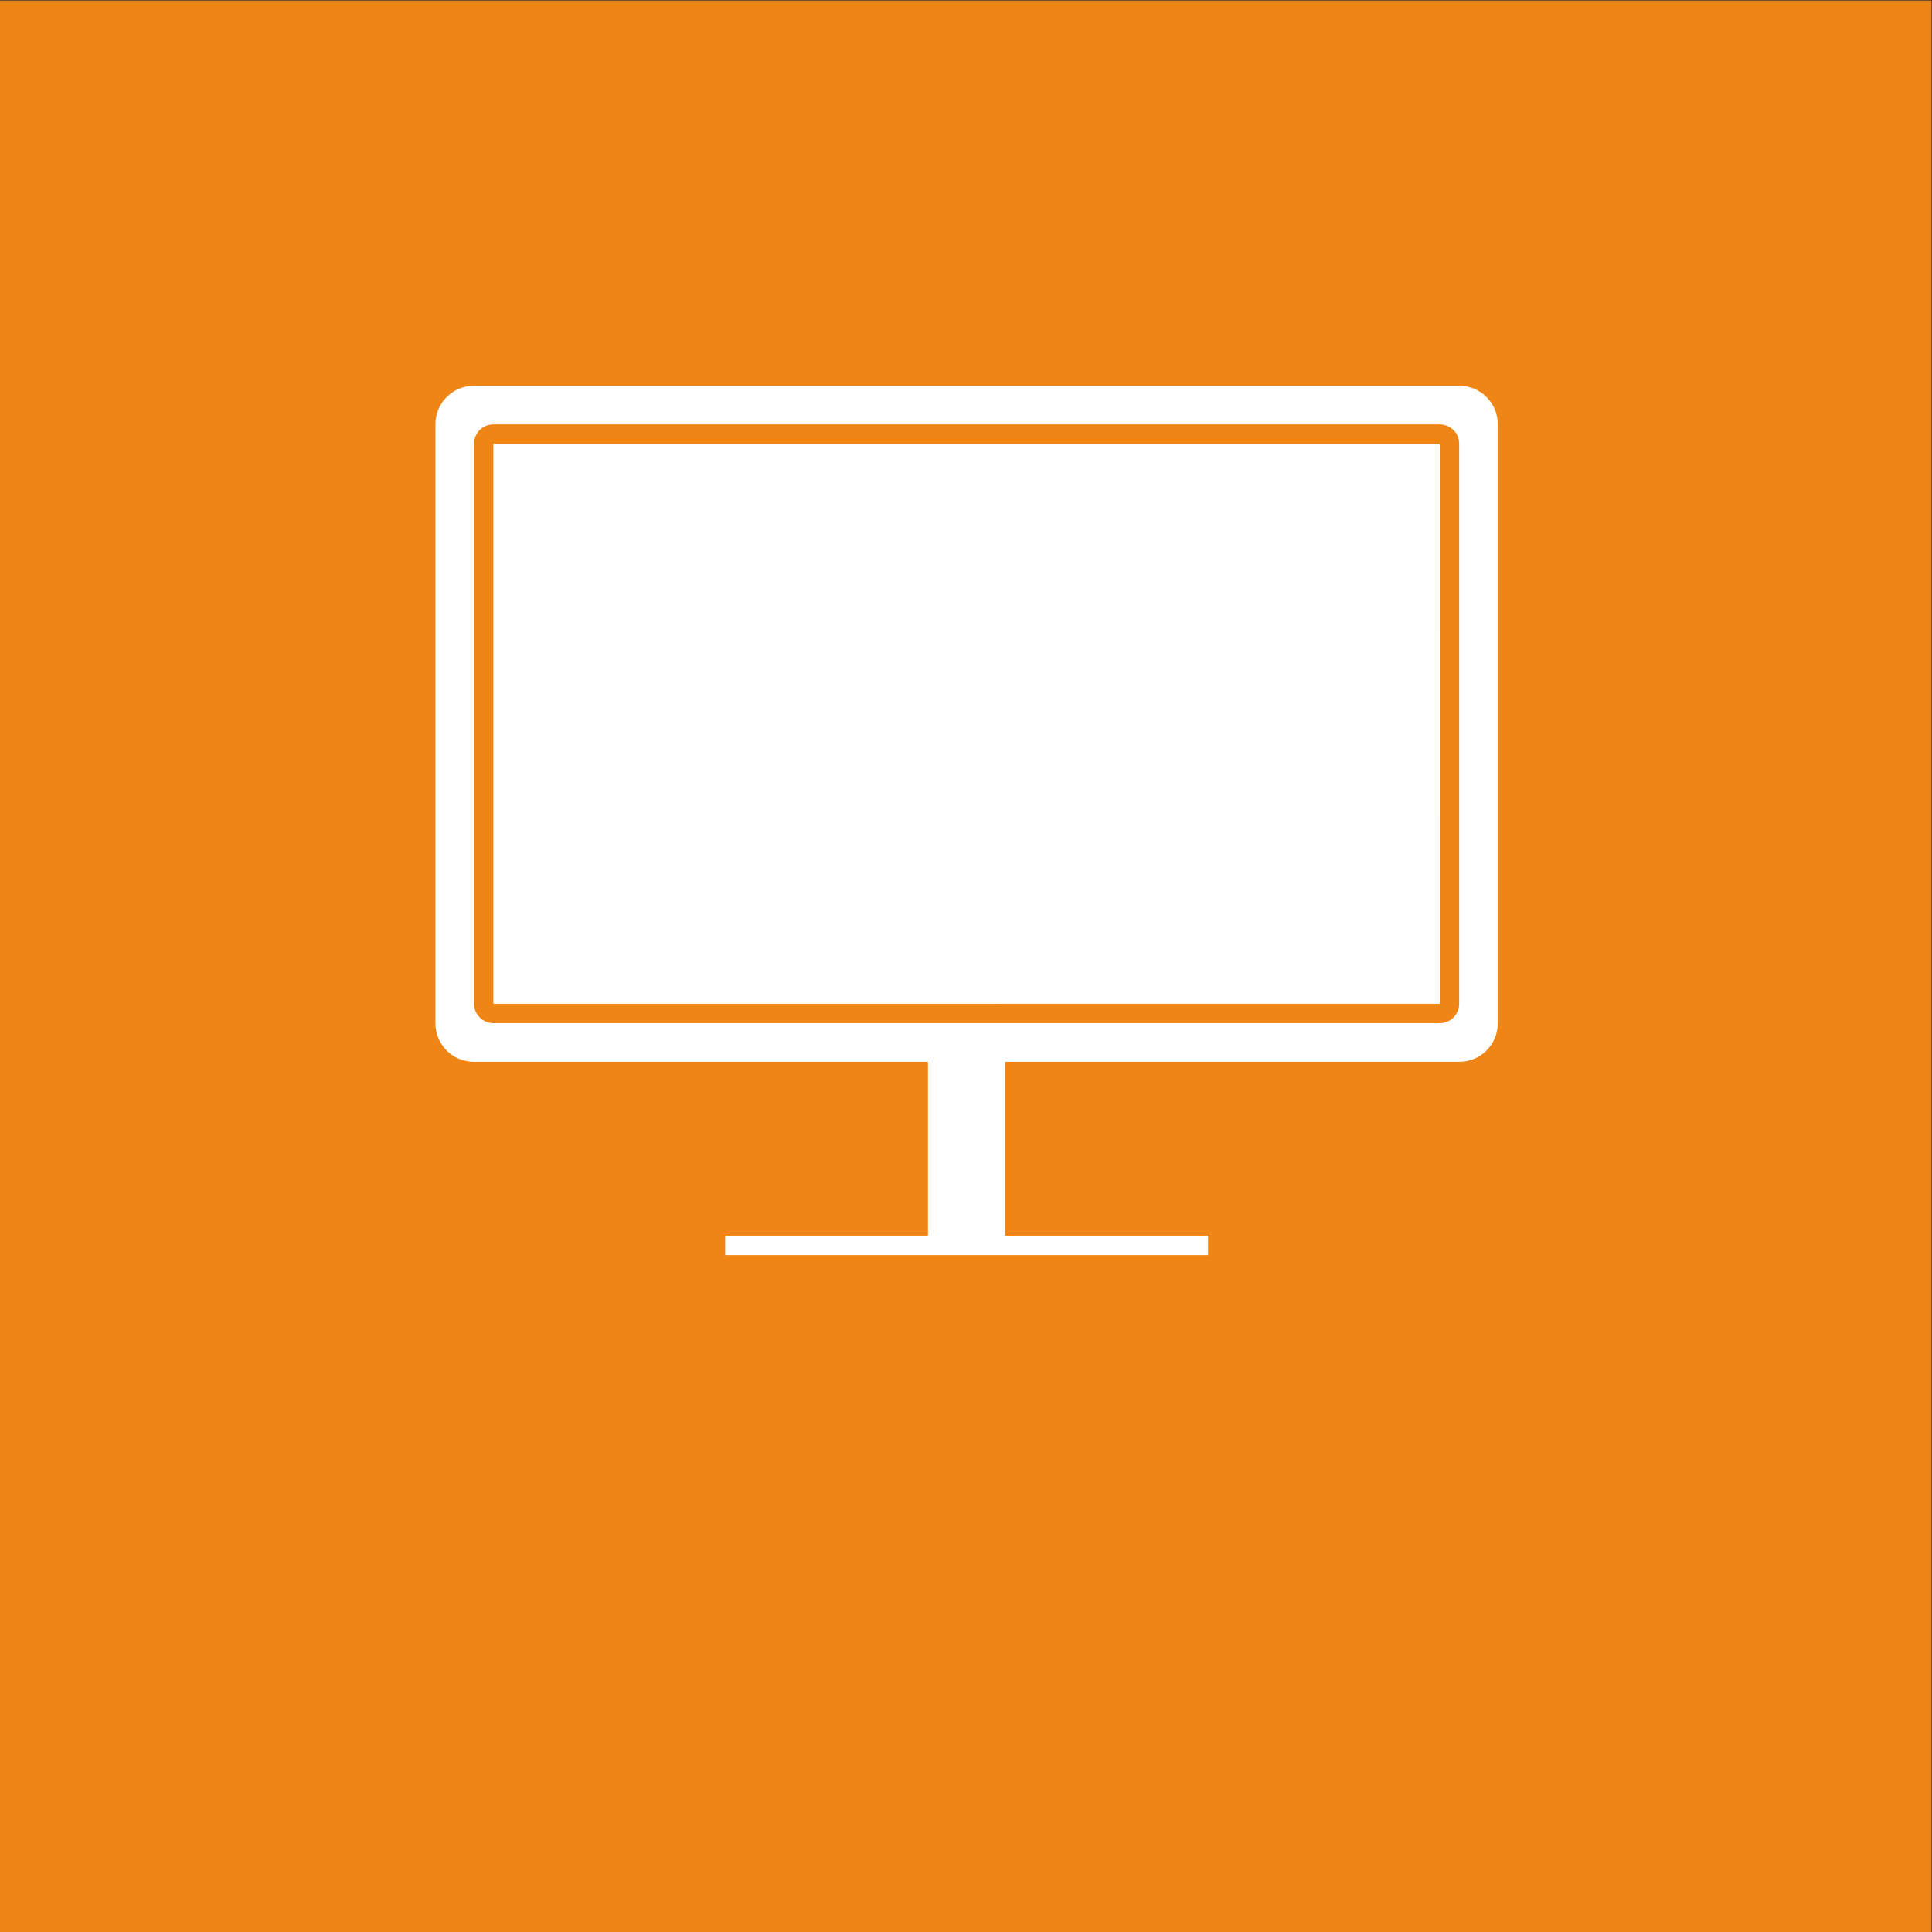 <?xml version="1.0" encoding="UTF-8" standalone="no"?>
<!-- Created with Inkscape (http://www.inkscape.org/) -->

<svg
   version="1.1"
   id="svg2"
   width="680.32"
   height="680.32"
   viewBox="0 0 680.32 680.32"
   sodipodi:docname="TV_&amp;_SKAERME_rgb.icon.svg"
   inkscape:version="1.3.2 (091e20e, 2023-11-25, custom)"
   xmlns:inkscape="http://www.inkscape.org/namespaces/inkscape"
   xmlns:sodipodi="http://sodipodi.sourceforge.net/DTD/sodipodi-0.dtd"
   xmlns="http://www.w3.org/2000/svg"
   xmlns:svg="http://www.w3.org/2000/svg">
  <rect x="0" y="0" width="680.32" height="680.32" fill="#333333" stroke="none"/>
  <defs
     id="defs6" />
  <sodipodi:namedview
     id="namedview4"
     pagecolor="#ffffff"
     bordercolor="#000000"
     borderopacity="0.25"
     inkscape:showpageshadow="2"
     inkscape:pageopacity="0.0"
     inkscape:pagecheckerboard="0"
     inkscape:deskcolor="#d1d1d1"
     inkscape:zoom="1.6859713"
     inkscape:cx="340.16"
     inkscape:cy="340.16"
     inkscape:window-width="2560"
     inkscape:window-height="1361"
     inkscape:window-x="2551"
     inkscape:window-y="-9"
     inkscape:window-maximized="1"
     inkscape:current-layer="g8" />
  <g
     id="g8"
     inkscape:groupmode="layer"
     inkscape:label="ink_ext_XXXXXX"
     transform="matrix(1.333,0,0,-1.333,0,680.32)">
    <g
       id="g10"
       transform="scale(0.1)">
      <path
         d="M 5102.36,0 0.004,0.012 V 5102.36 L 5102.36,5102.35 V 0"
         style="fill:#ef8514;fill-opacity:1;fill-rule:nonzero;stroke:none"
         id="path12" />
      <path
         d="m 1303.33,3931.56 0.01,-1479.69 2500.17,0.01 -0.02,1479.7 -2500.16,-0.02"
         style="fill:#ffffff;fill-opacity:1;fill-rule:nonzero;stroke:none"
         id="path32" />
      <path
         d="m 3854.52,2451.87 c 0,-28.13 -22.88,-51.01 -51.02,-51.01 H 1303.33 c -28.13,0 -51.01,22.88 -51.01,51.01 v 1479.71 c 0,28.13 22.88,51.01 51.01,51.01 H 3803.5 c 28.14,0 51.02,-22.88 51.02,-51.01 z m 0.8,1632.76 H 1251.51 c -55.68,0 -101.24,-45.55 -101.24,-101.24 V 2400.06 c 0,-55.69 45.56,-101.25 101.24,-101.25 h 1199.86 v -459.77 h -535.75 v -51.02 h 1275.59 v 51.02 h -535.74 v 459.77 h 1199.85 c 55.68,0 101.25,45.56 101.25,101.25 v 1583.33 c 0,55.69 -45.57,101.24 -101.25,101.24"
         style="fill:#ffffff;fill-opacity:1;fill-rule:nonzero;stroke:none"
         id="path34" />
    </g>
  </g>
</svg>
